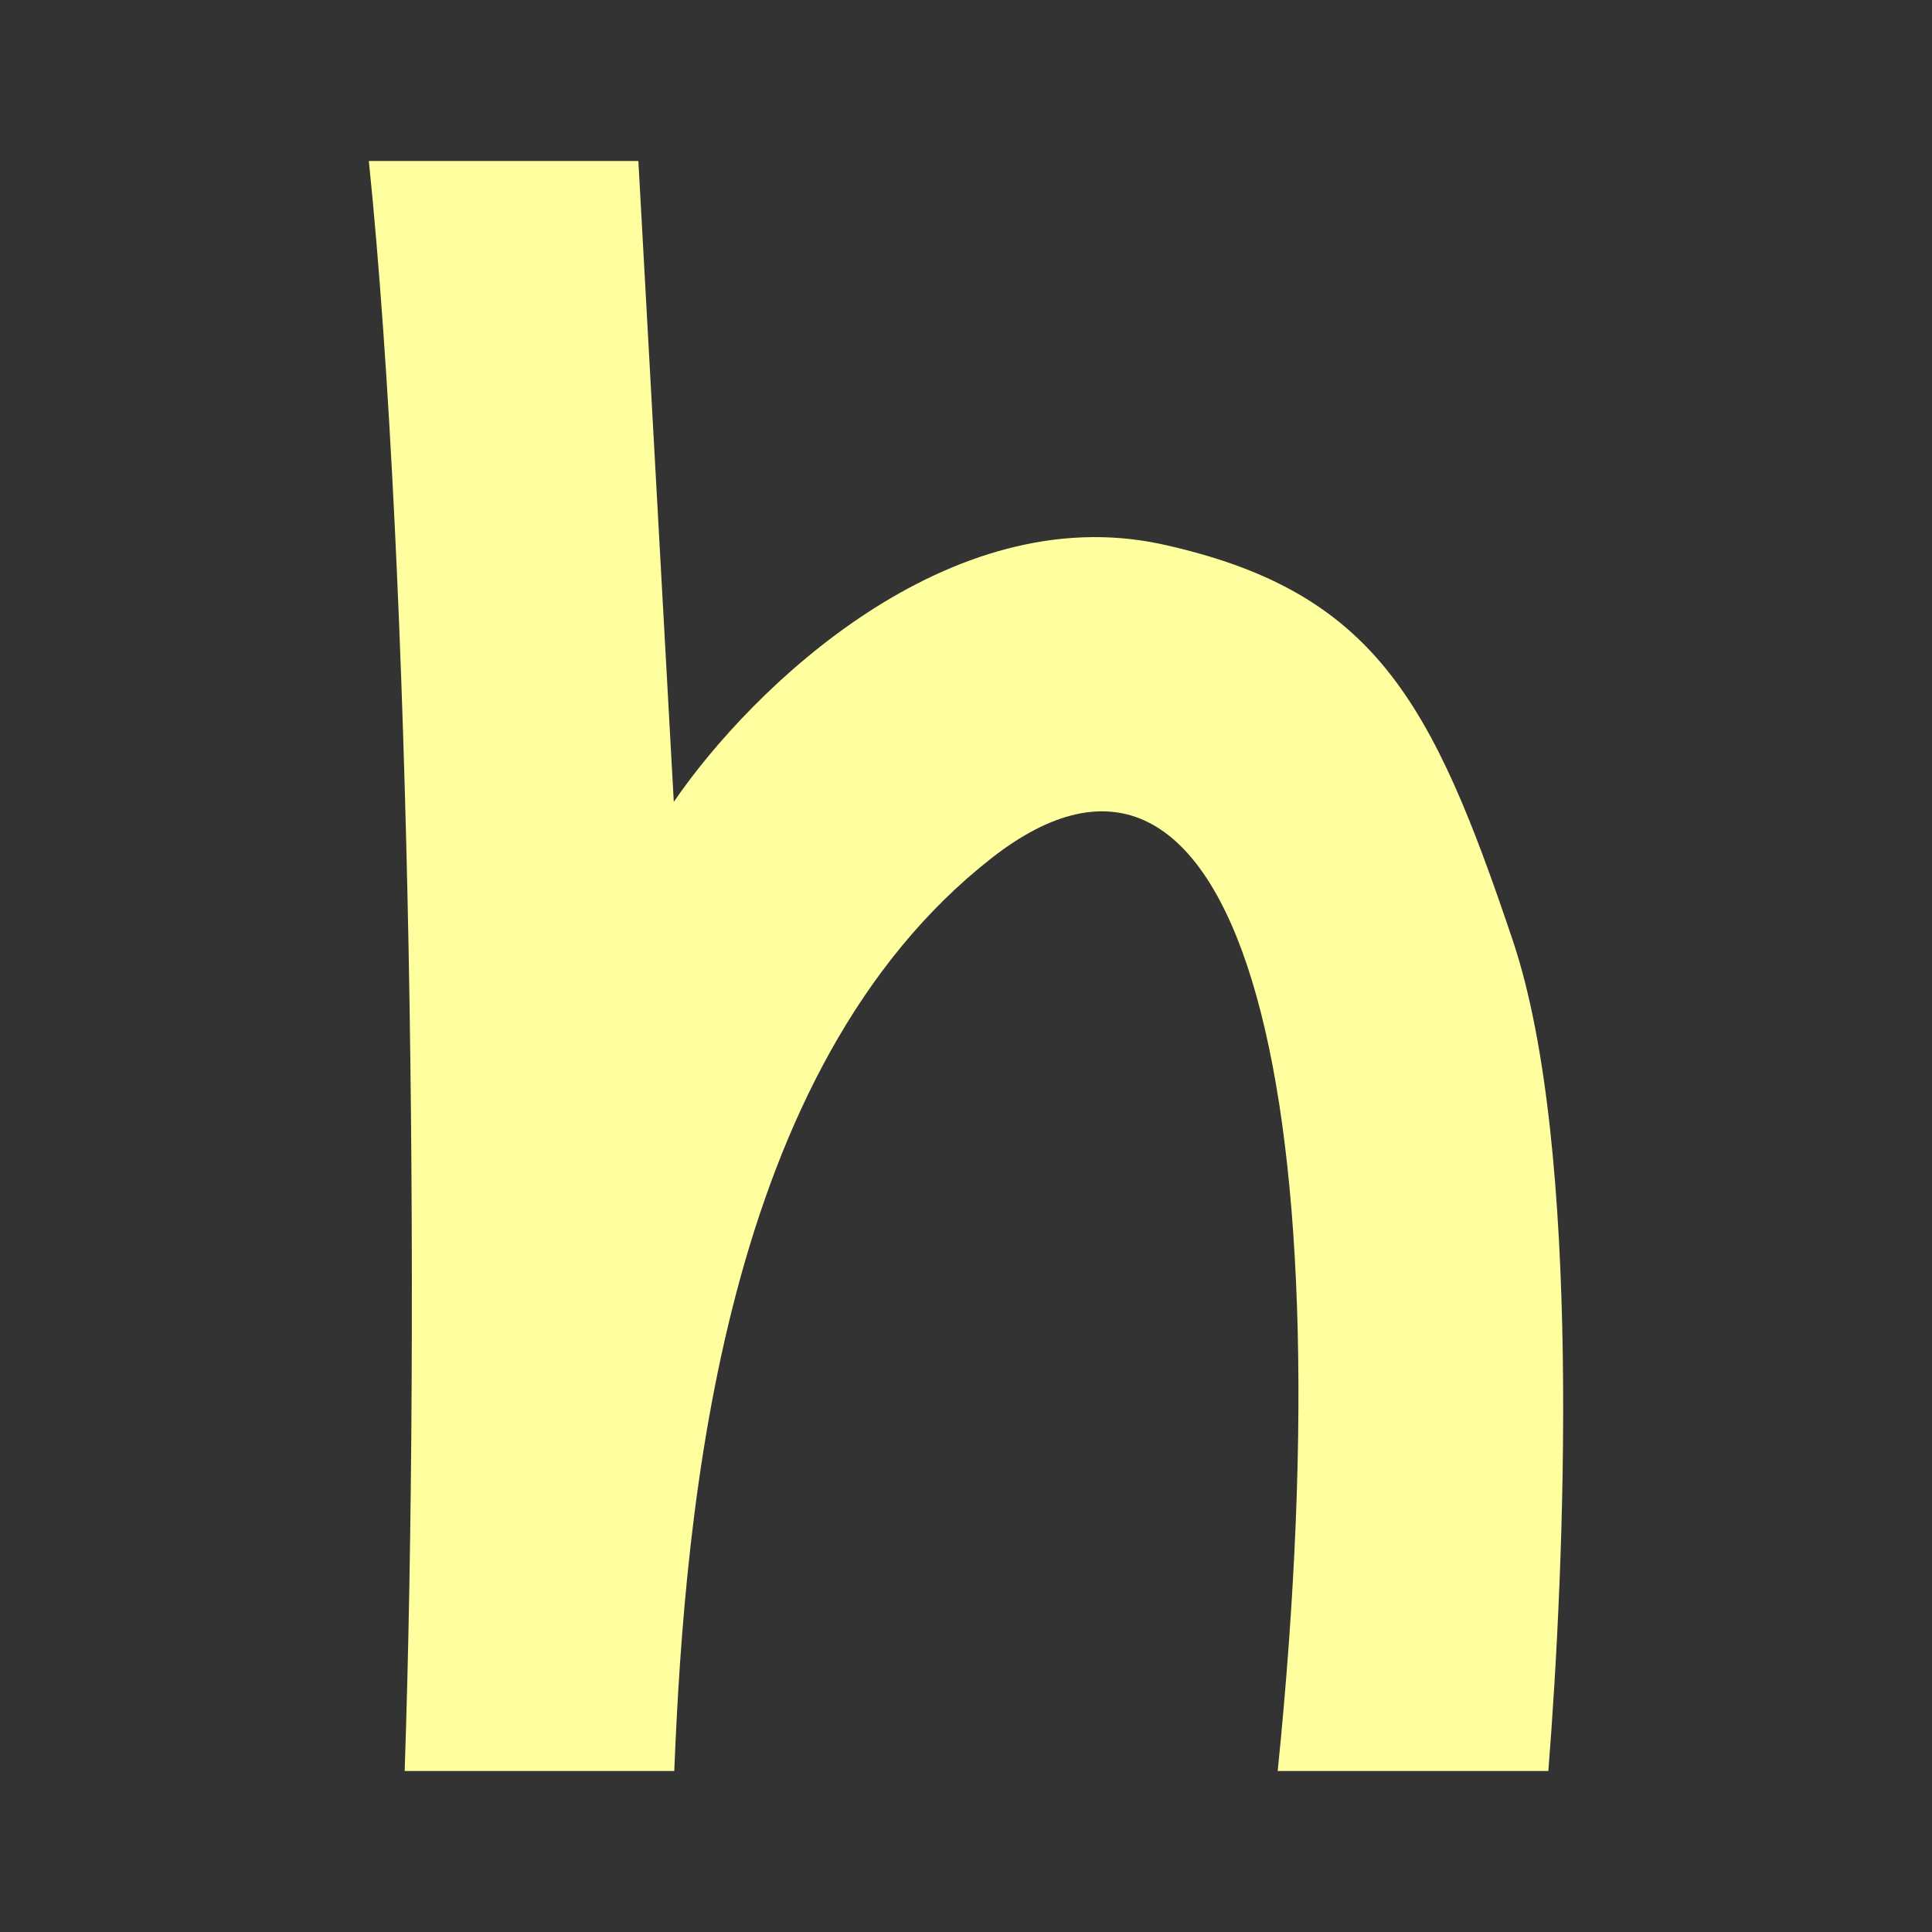 <svg xmlns="http://www.w3.org/2000/svg" width="24" height="24" fill="none" viewBox="0 0 24 24">
    <rect x="0" y="0" width="24" height="24" fill="#333333" stroke="none"/>
    <path fill="#FFFF9F" d="M5.027 22c.194-5.742.084-14.839-.445-20H7.93l.44 7.961c.98-1.432 3.419-3.774 6.064-3.2 2.638.58 3.355 1.936 4.361 4.93.858 2.56.645 7.722.439 10.309h-3.362c.884-8.723-.554-13.697-3.561-11.335C8.989 13.27 8.511 18.652 8.376 22H5.02z"/>
</svg>
